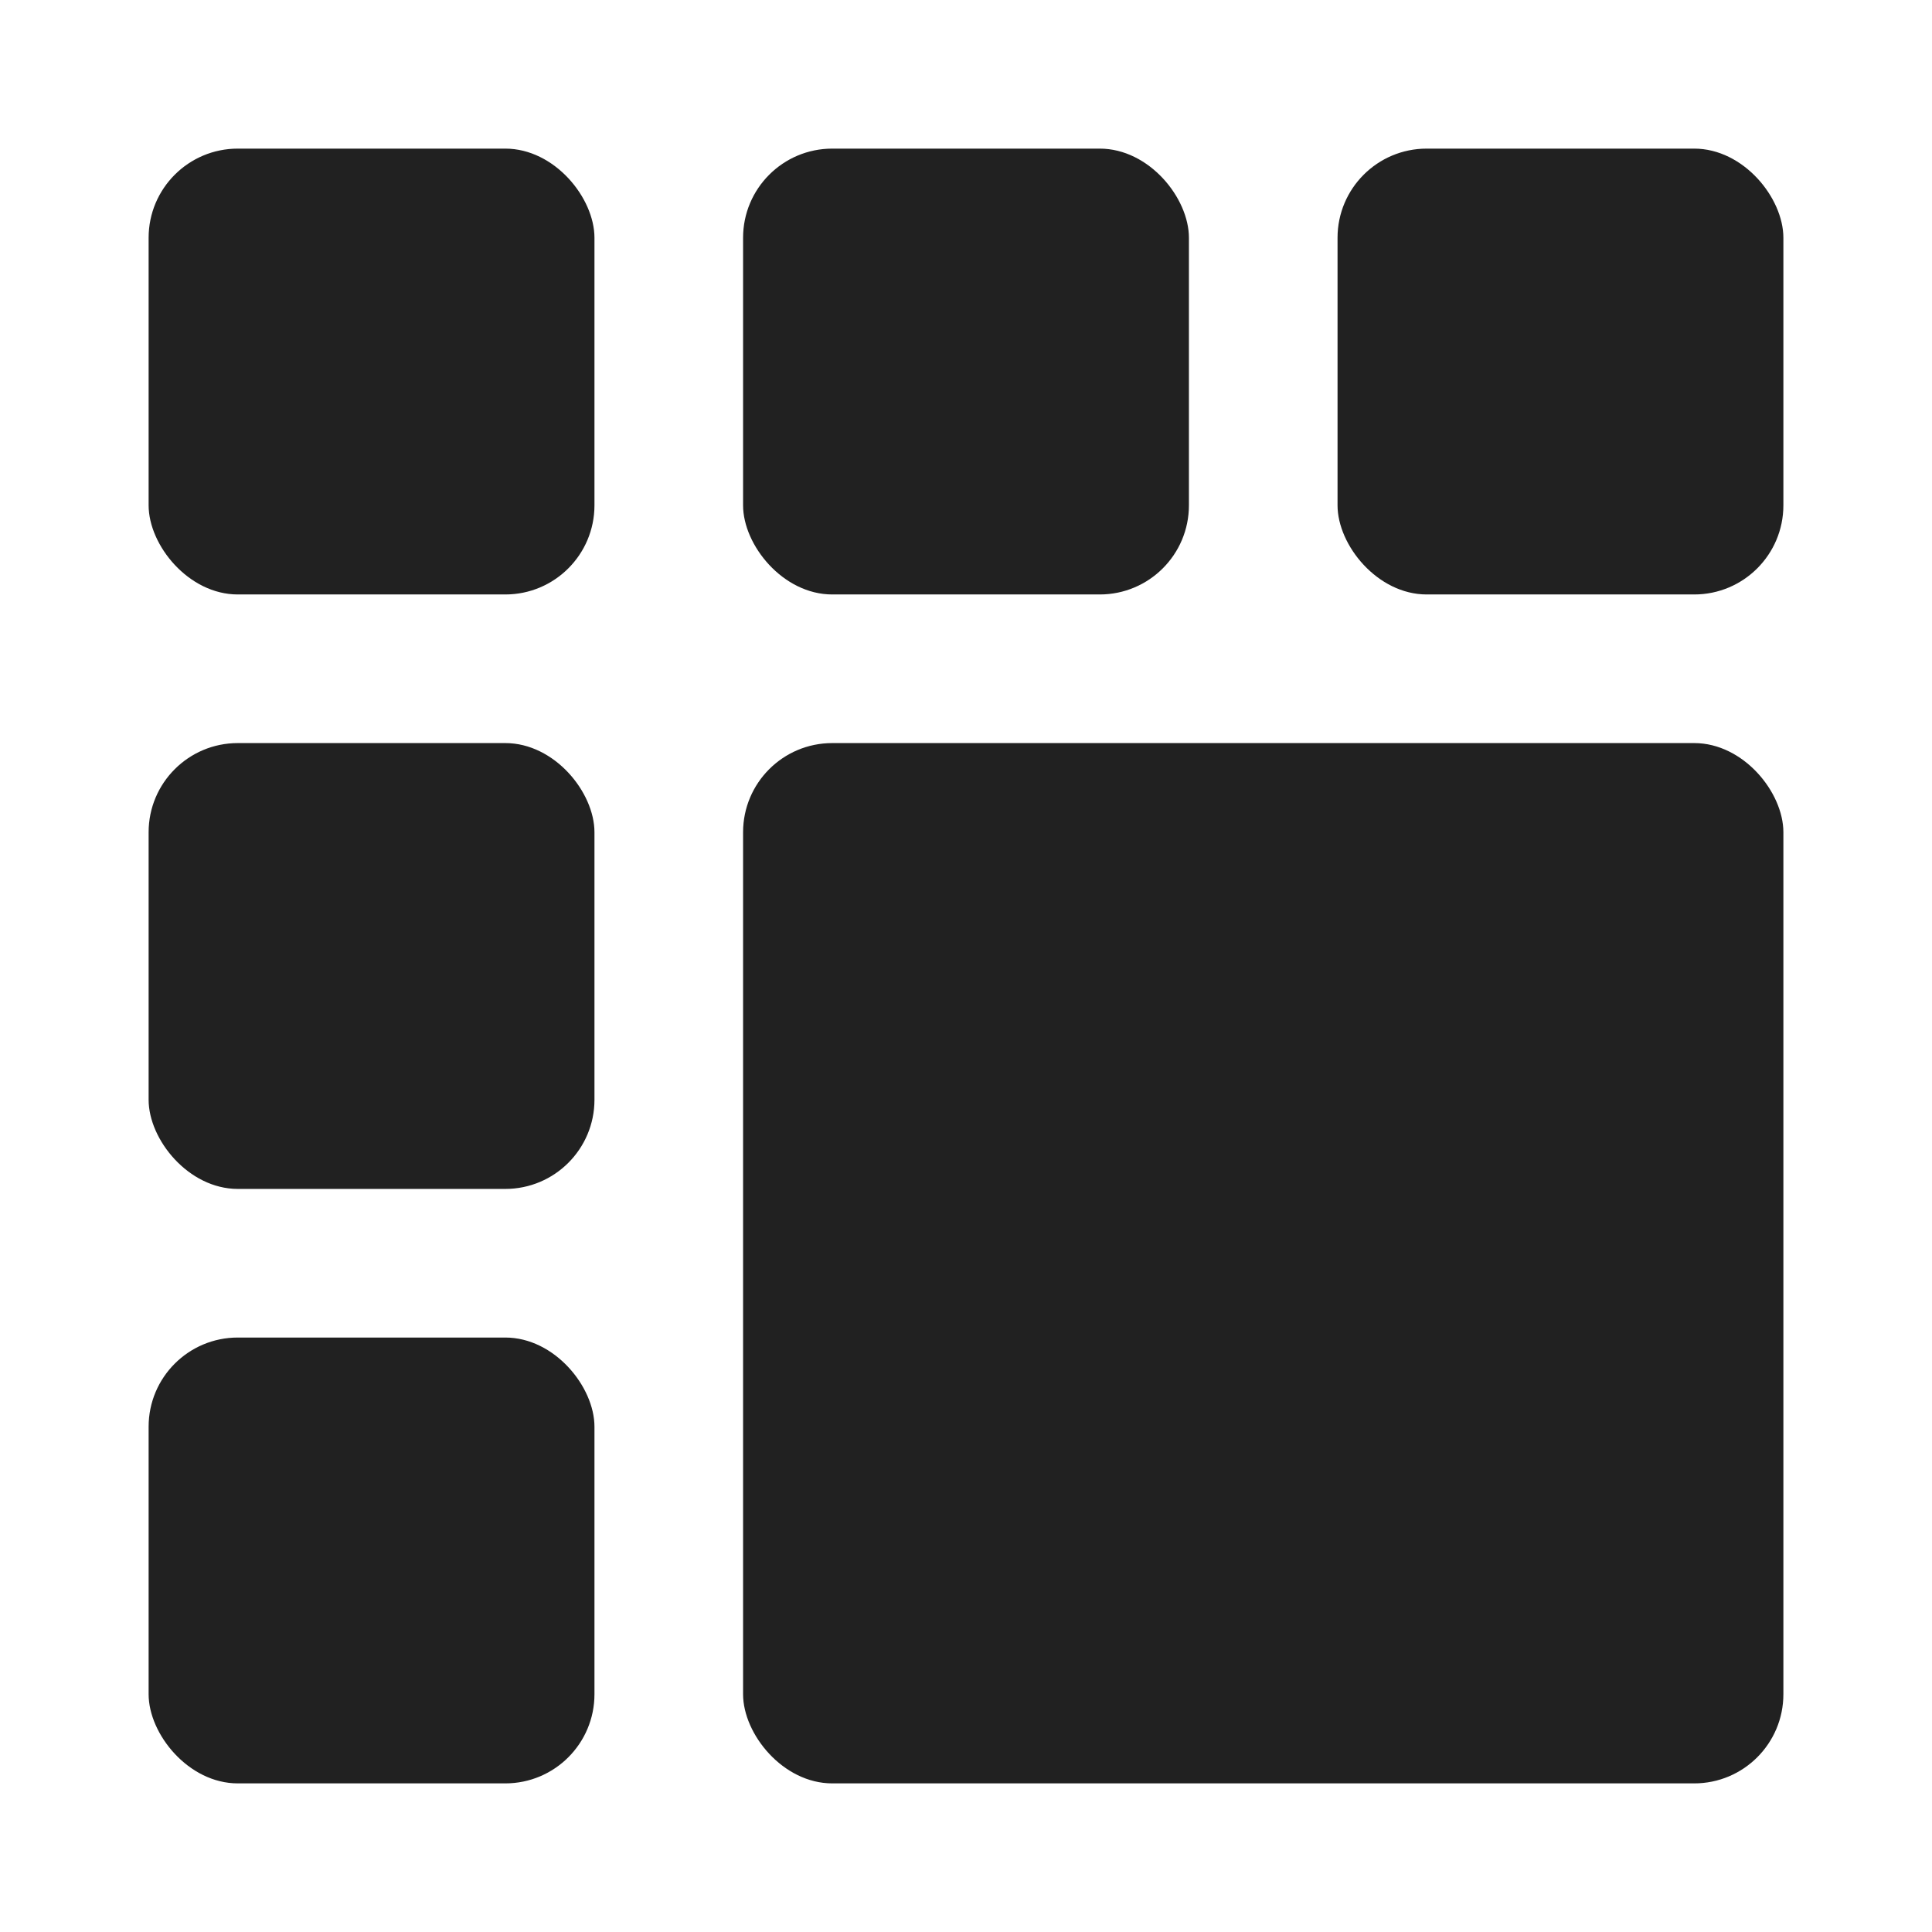<svg width="260" height="260" xmlns="http://www.w3.org/2000/svg">
 <g>
  <title>Layer 1</title>
  <g transform="rotate(180, 130, 130)" id="svg_11">
   <rect fill="#212121" stroke="#424242" x="180" y="20" width="60" height="60" id="svg_2" rx="12" stroke-width="0"/>
   <rect fill="#212121" stroke="#424242" x="180" y="100" width="60" height="60" id="svg_3" rx="12" stroke-width="0"/>
   <rect fill="#212121" stroke="#424242" x="180" y="180" width="60" height="60" id="svg_4" rx="12" stroke-width="0"/>
   <rect fill="#212121" stroke="#424242" x="20" y="20" width="140" height="140" id="svg_5" rx="12" stroke-width="0"/>
   <rect fill="#212121" stroke="#424242" x="20" y="180" width="60" height="60" id="svg_9" rx="12" stroke-width="0"/>
   <rect fill="#212121" stroke="#424242" x="100" y="180" width="60" height="60" id="svg_10" rx="12" stroke-width="0"/>
  </g>
 </g>

</svg>